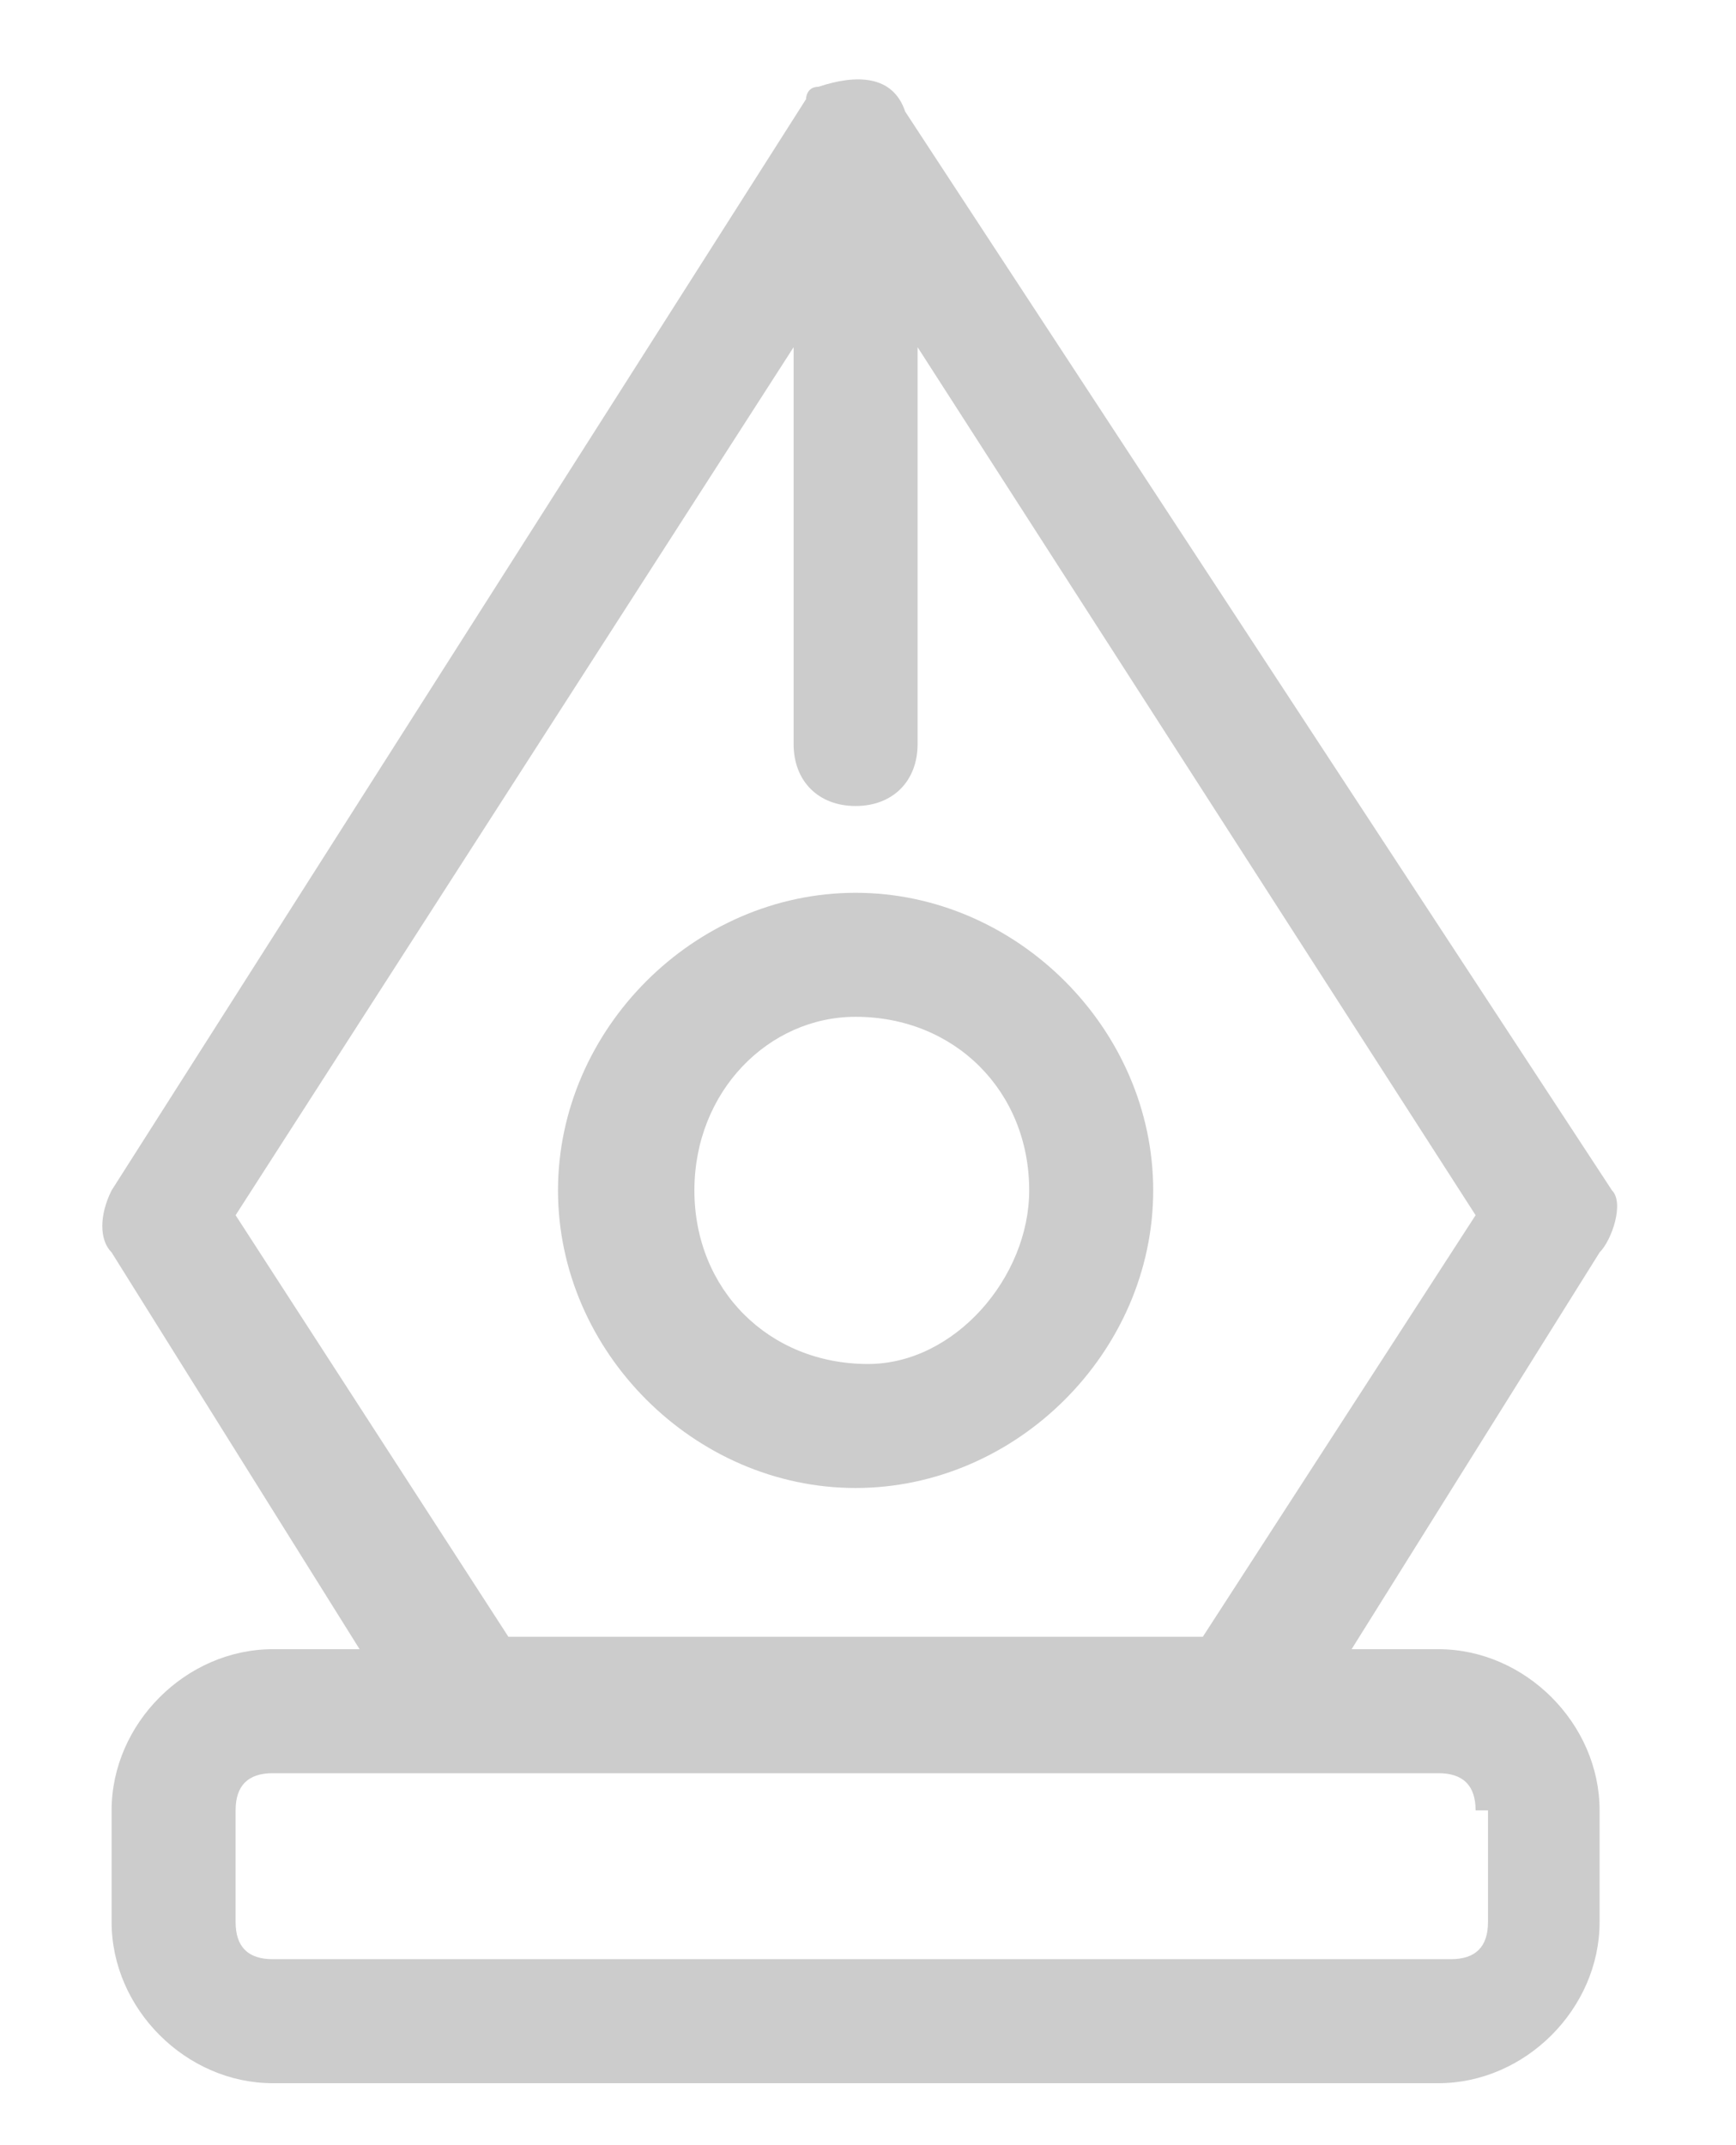 <?xml version="1.0" encoding="utf-8"?>
<!-- Generator: Adobe Illustrator 22.1.0, SVG Export Plug-In . SVG Version: 6.00 Build 0)  -->
<svg version="1.1" id="Layer_1" xmlns="http://www.w3.org/2000/svg" xmlns:xlink="http://www.w3.org/1999/xlink" x="0px" y="0px"
	 viewBox="0 0 14 17.3" style="enable-background:new 0 0 14 17.3;" xml:space="preserve">
<style type="text/css">
	.st0{fill:#CCCCCC;}
</style>
<title>keyskill</title>
<g>
	<path class="st0" d="M12.9,14.6c0-0.7-0.6-1.3-1.3-1.3h-0.7l2-3.2c0.1-0.1,0.2-0.4,0.1-0.5L7.3,0.9C7.2,0.6,6.9,0.6,6.6,0.7
		c-0.1,0-0.1,0.1-0.1,0.1L0.9,9.6c-0.1,0.2-0.1,0.4,0,0.5l2,3.2H2.2c-0.7,0-1.3,0.6-1.3,1.3v0.9c0,0.7,0.6,1.3,1.3,1.3h9.4
		c0.7,0,1.3-0.6,1.3-1.3c0,0,0,0,0,0V14.6z M1.9,9.8l4.5-7V6c0,0.3,0.2,0.5,0.5,0.5c0.3,0,0.5-0.2,0.5-0.5V2.8l4.5,7l-2.2,3.4H4.1
		L1.9,9.8z M12,15.5c0,0.2-0.1,0.3-0.3,0.3c0,0,0,0,0,0H2.2c-0.2,0-0.3-0.1-0.3-0.3v-0.9c0-0.2,0.1-0.3,0.3-0.3h9.4
		c0.2,0,0.3,0.1,0.3,0.3c0,0,0,0,0,0H12V15.5z"/>
	<path class="st0" d="M6.9,12c1.3,0,2.4-1.1,2.4-2.4c0,0,0,0,0,0c0-1.3-1.1-2.4-2.4-2.4c-1.3,0-2.4,1.1-2.4,2.4S5.6,12,6.9,12z
		 M6.9,8.2c0.8,0,1.4,0.6,1.4,1.4C8.3,10.3,7.7,11,7,11c0,0,0,0,0,0v0c-0.8,0-1.4-0.6-1.4-1.4S6.2,8.2,6.9,8.2z"/>
</g>
</svg>
